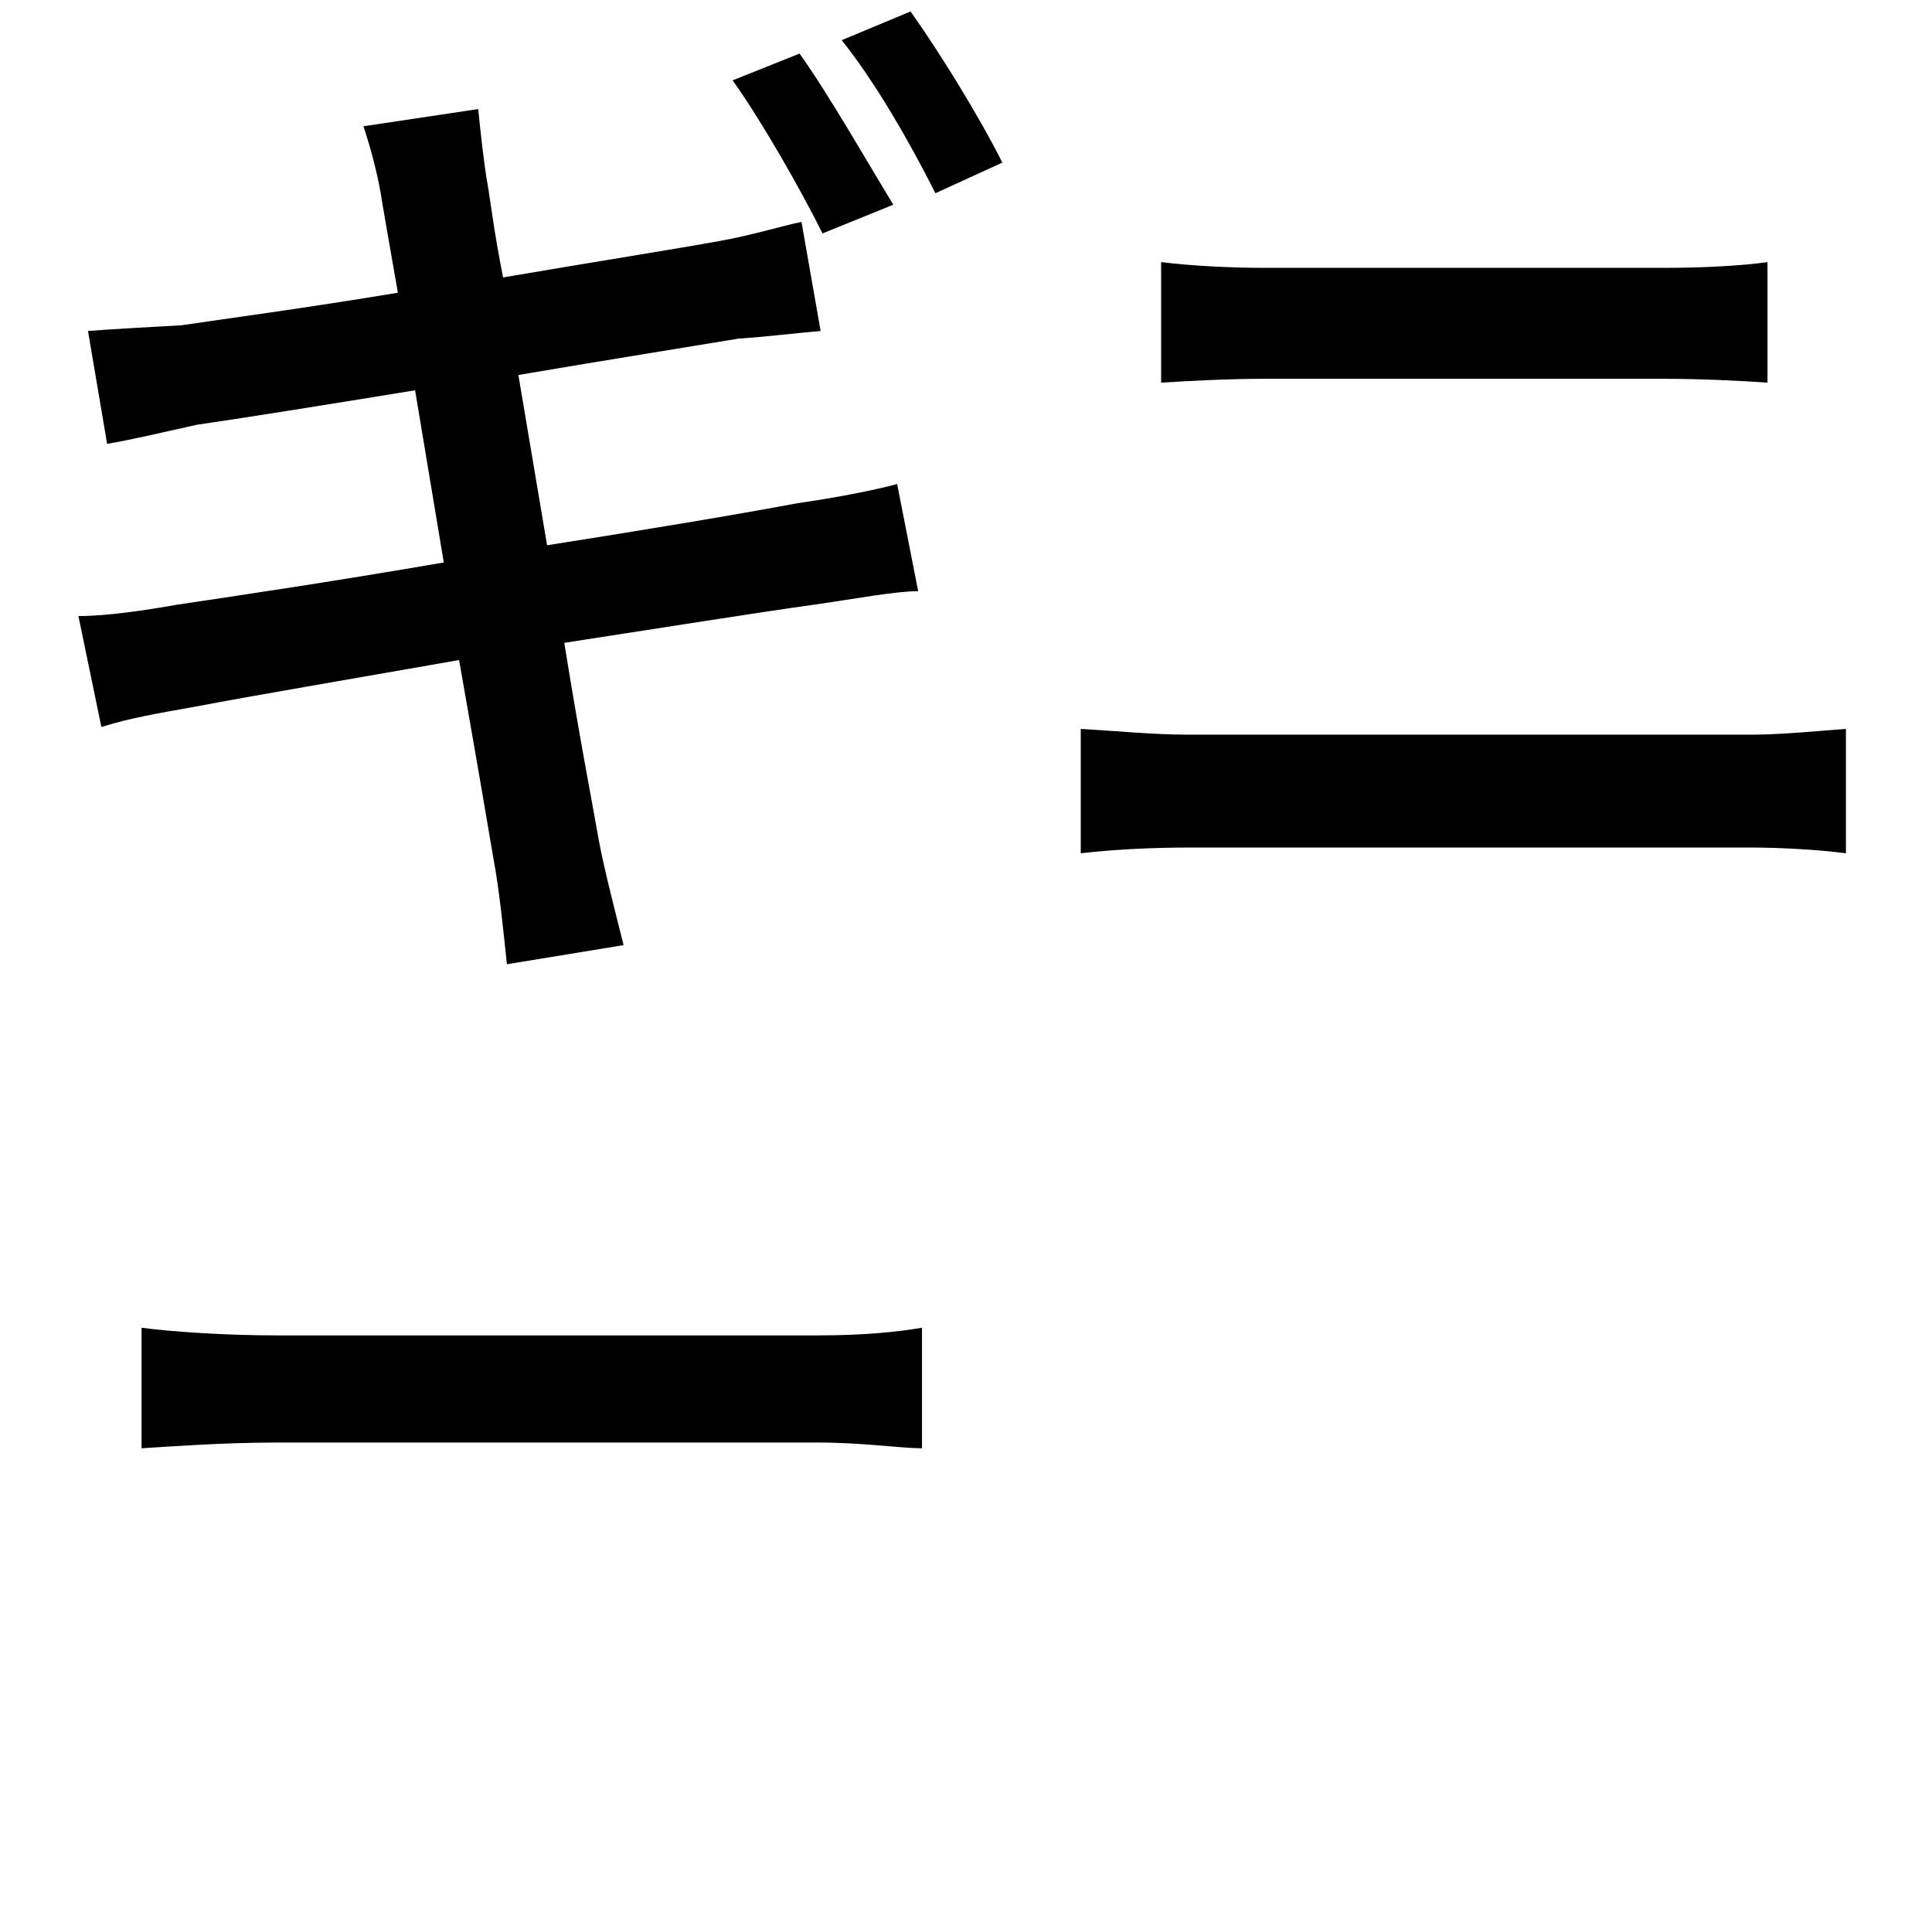 <?xml version="1.0" standalone="no"?>
<!DOCTYPE svg PUBLIC "-//W3C//DTD SVG 1.1//EN" "http://www.w3.org/Graphics/SVG/1.1/DTD/svg11.dtd" >
<svg xmlns="http://www.w3.org/2000/svg" xmlns:xlink="http://www.w3.org/1999/xlink" version="1.1" viewBox="-10 0 1010 1000">
   <path fill="currentColor"
d="M861 198h-211c-17 0 -37 1 -53 2v-63c16 2 37 3 53 3h211c18 0 39 -1 53 -3v63c-14 -1 -36 -2 -53 -2zM457 107l-37 15c-12 -24 -32 -59 -47 -80l35 -14c15 21 35 56 49 79zM316 494l-61 10c-2 -19 -4 -39 -7 -55c-2 -12 -9 -53 -18 -104c-57 10 -110 19 -136 24
c-22 4 -35 6 -51 11l-12 -58c15 0 35 -3 52 -6c27 -4 81 -12 139 -22l-15 -90c-49 8 -93 15 -114 18c-18 4 -35 8 -47 10l-10 -59c13 -1 31 -2 49 -3c20 -3 65 -9 113 -17c-4 -23 -7 -40 -8 -46c-2 -14 -6 -29 -10 -41l60 -9c1 10 3 29 5 40c1 5 3 23 8 48
c47 -8 91 -15 113 -19c17 -3 33 -8 43 -10l10 57c-12 1 -28 3 -43 4c-24 4 -68 11 -115 19l15 89c51 -8 99 -16 131 -22c21 -3 41 -7 52 -10l11 56c-12 0 -33 4 -54 7c-29 4 -79 12 -131 20c8 50 16 91 18 103c3 16 9 39 13 55zM135 698h282c26 0 43 -2 55 -4v63
c-11 0 -31 -3 -54 -3h-283c-28 0 -55 2 -71 3v-63c15 2 43 4 71 4zM430 21l36 -15c15 21 36 55 48 79l-35 16c-13 -26 -32 -59 -49 -80zM611 384h295c15 0 35 -2 49 -3v65c-15 -2 -36 -3 -49 -3h-295c-18 0 -39 1 -56 3v-65c18 1 38 3 56 3z" />
</svg>
